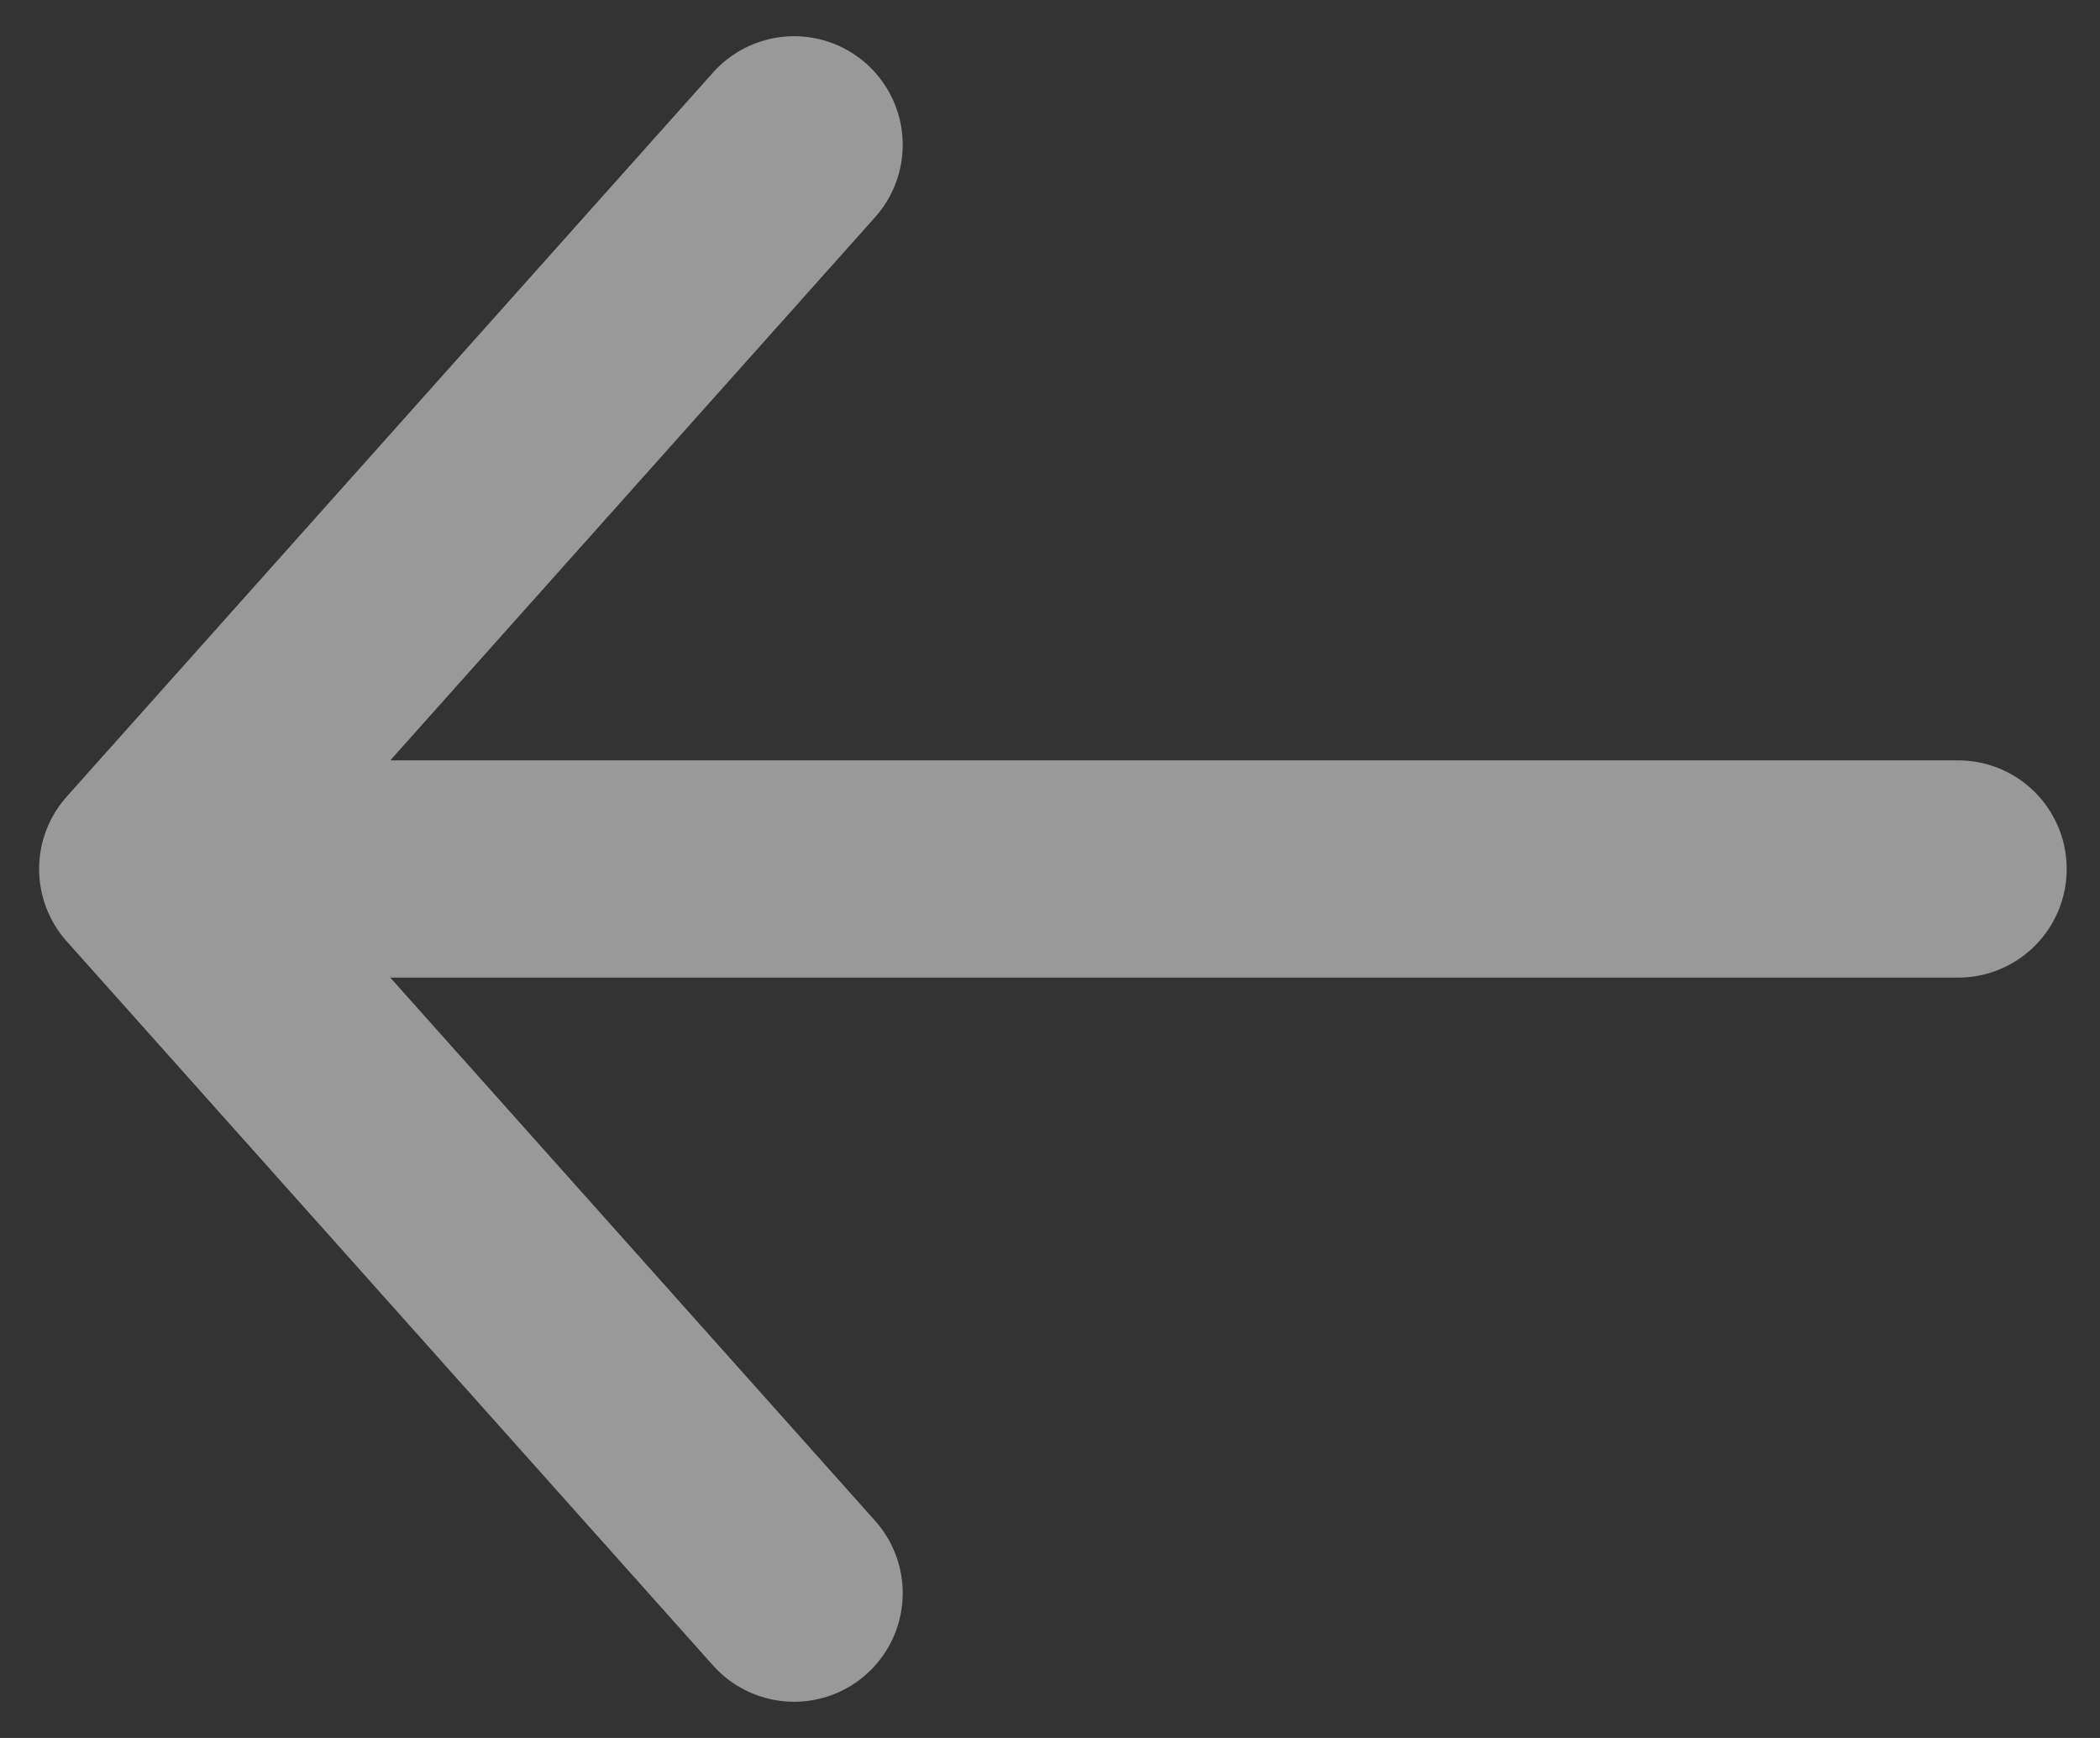 <svg width="29" height="24" viewBox="0 0 29 24" fill="none" xmlns="http://www.w3.org/2000/svg">
<rect x="0" y="0" width="29" height="24" fill="#333333" stroke="none"/>
<path d="M10.966 2L2.04 12L10.966 22M27.04 12H2.29" stroke="rgba(255, 255, 255, 0.5)" stroke-width="3" stroke-miterlimit="10" stroke-linecap="round" stroke-linejoin="round"/>
</svg>

